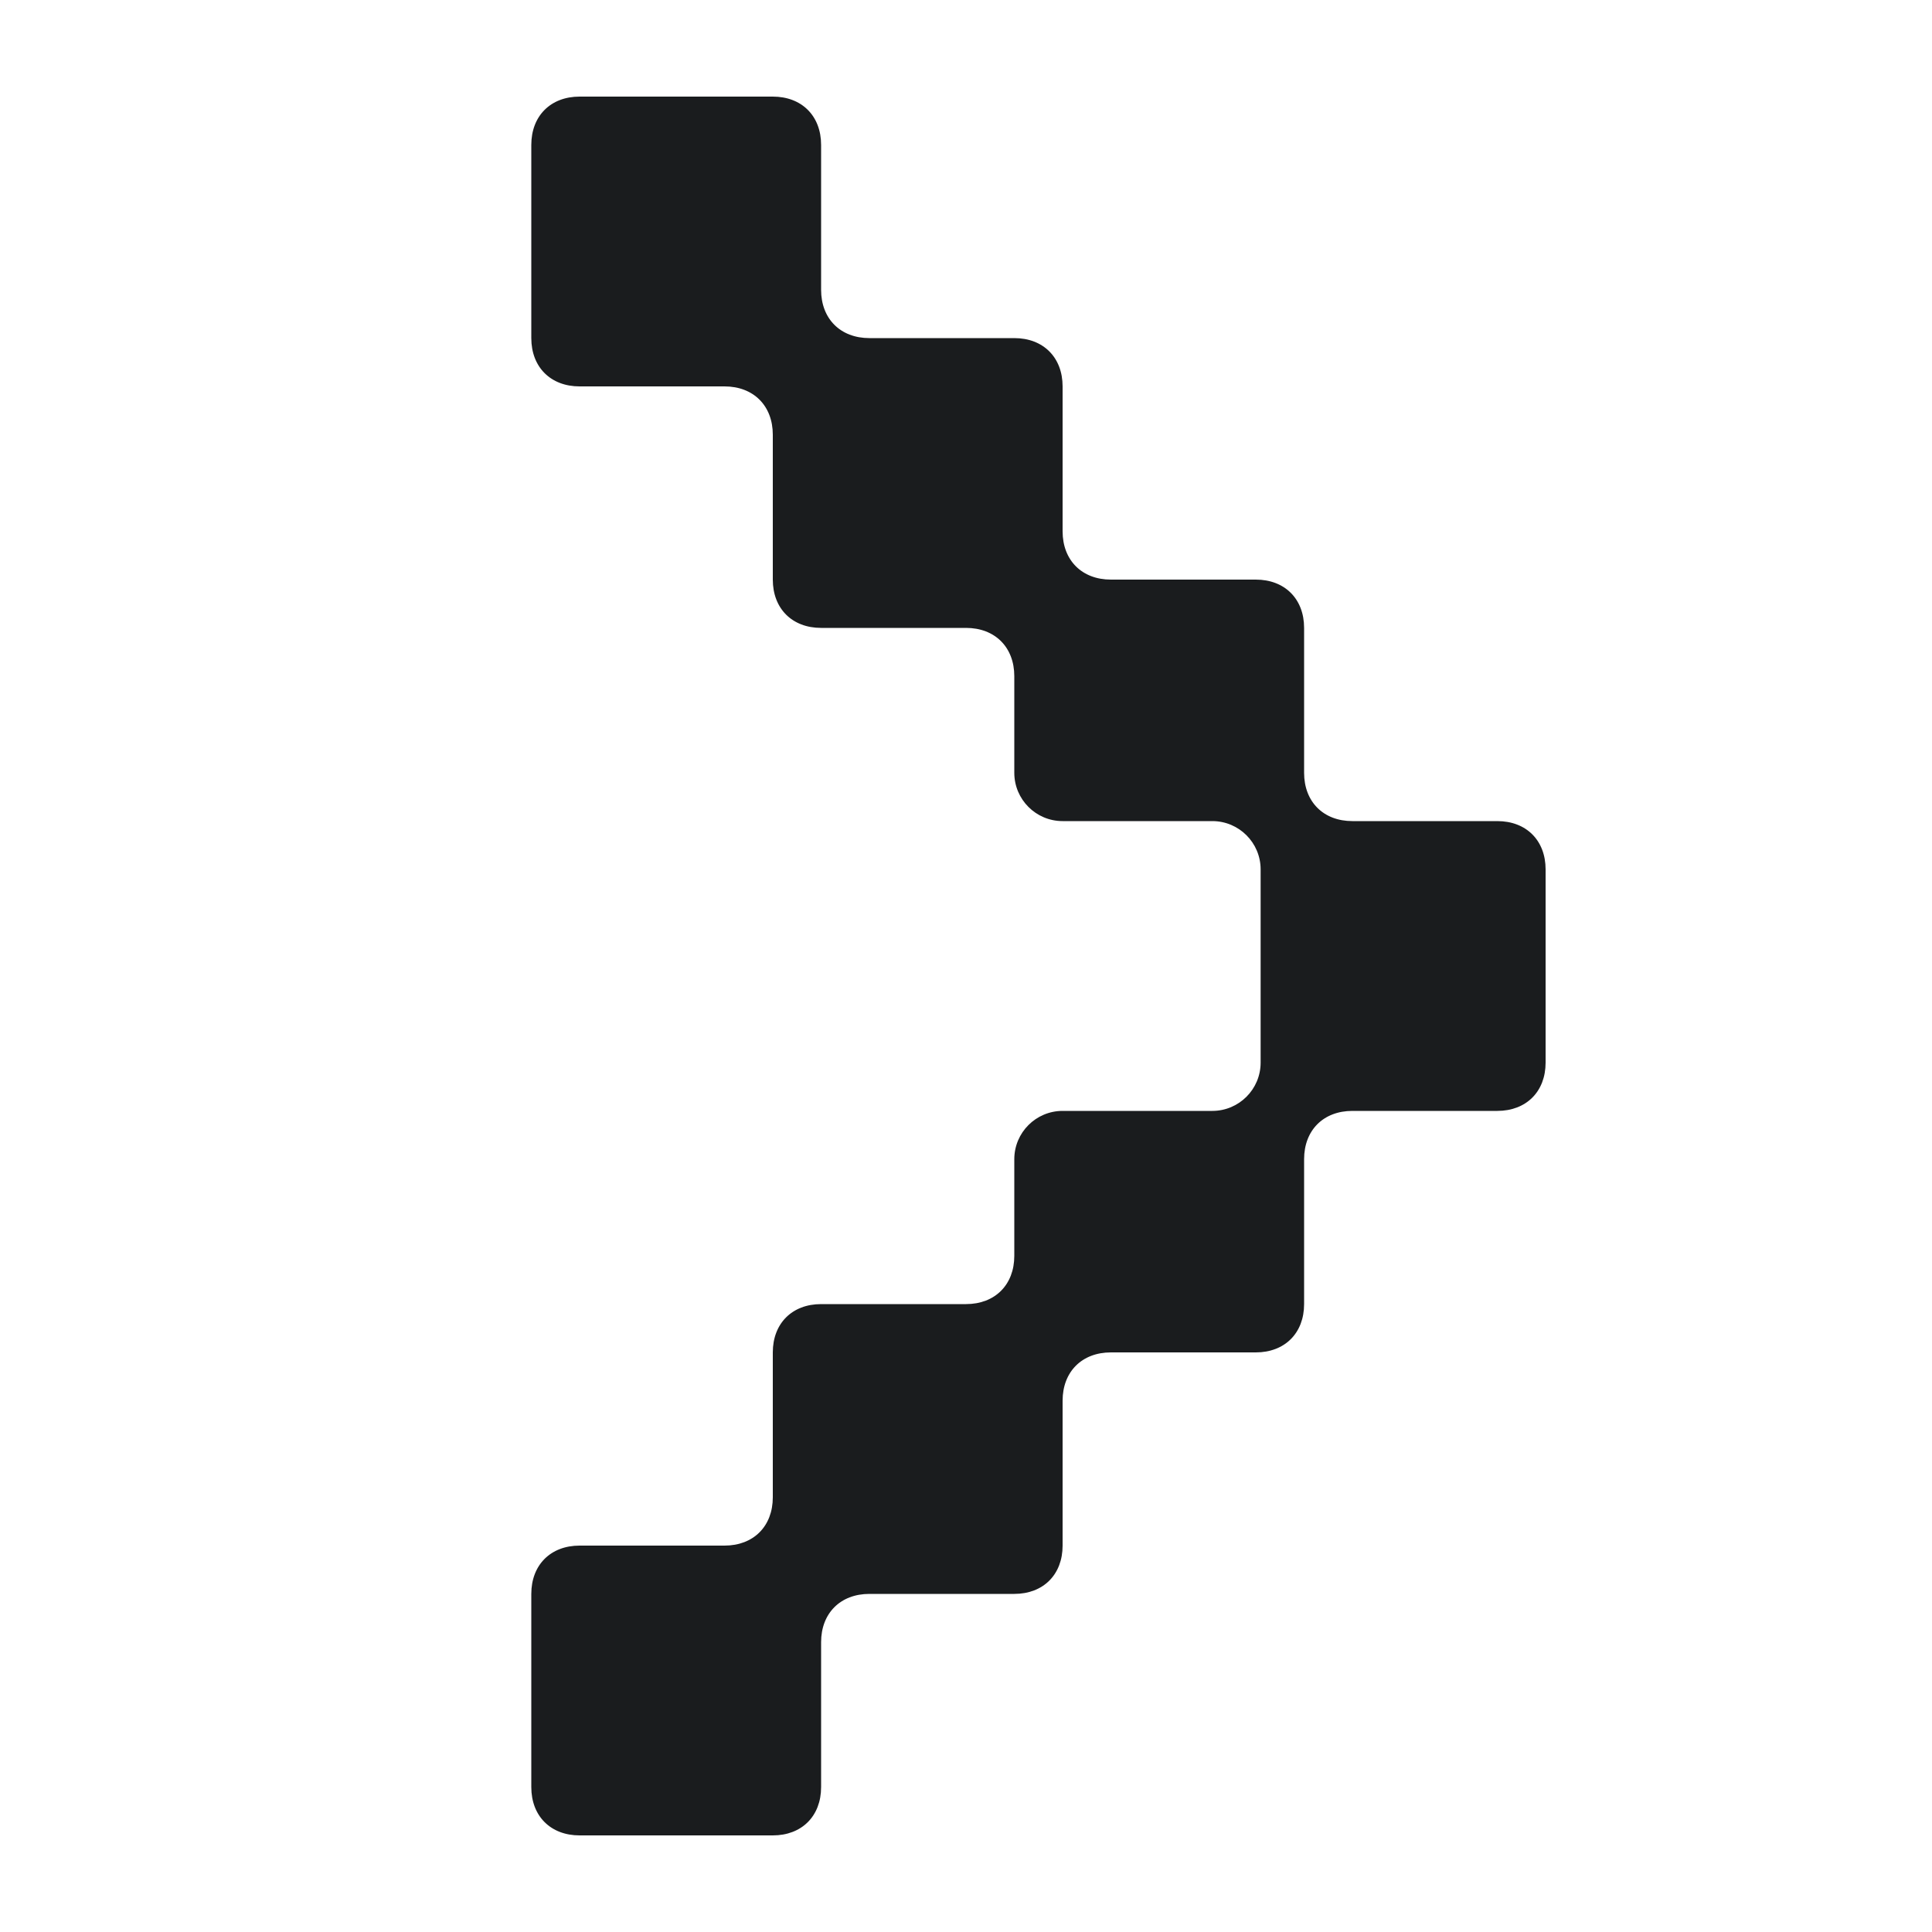 <svg width="20" height="20" viewBox="0 0 20 20" fill="none" xmlns="http://www.w3.org/2000/svg">
<path d="M15.5 8.5H14C13.7 8.5 13.5 8.3 13.5 8V6.5C13.5 6.2 13.3 6 13 6H11.5C11.2 6 11 5.8 11 5.5V4C11 3.7 10.8 3.5 10.5 3.5H9C8.7 3.5 8.5 3.3 8.5 3V1.5C8.5 1.2 8.3 1 8 1H6C5.7 1 5.5 1.2 5.5 1.5V3.5C5.5 3.8 5.7 4 6 4H7.5C7.8 4 8 4.2 8 4.5V6C8 6.3 8.2 6.5 8.5 6.5H10C10.3 6.5 10.5 6.7 10.5 7V8C10.5 8.276 10.724 8.5 11 8.5H12.55C12.826 8.5 13.05 8.724 13.05 9V11C13.05 11.276 12.826 11.5 12.55 11.5H11C10.724 11.5 10.5 11.724 10.5 12V13C10.5 13.3 10.3 13.5 10 13.5H8.5C8.2 13.5 8 13.7 8 14V15.5C8 15.8 7.8 16 7.5 16H6C5.7 16 5.5 16.2 5.5 16.5V18.5C5.5 18.8 5.7 19 6 19H8C8.3 19 8.5 18.8 8.5 18.5V17C8.5 16.7 8.7 16.5 9 16.5H10.5C10.8 16.5 11 16.3 11 16V14.5C11 14.2 11.2 14 11.5 14H13C13.3 14 13.5 13.8 13.5 13.5V12C13.5 11.7 13.7 11.5 14 11.5H15.5C15.8 11.5 16 11.3 16 11V9C16 8.7 15.8 8.5 15.5 8.5Z" fill="#1A1C1E"/>
</svg>
